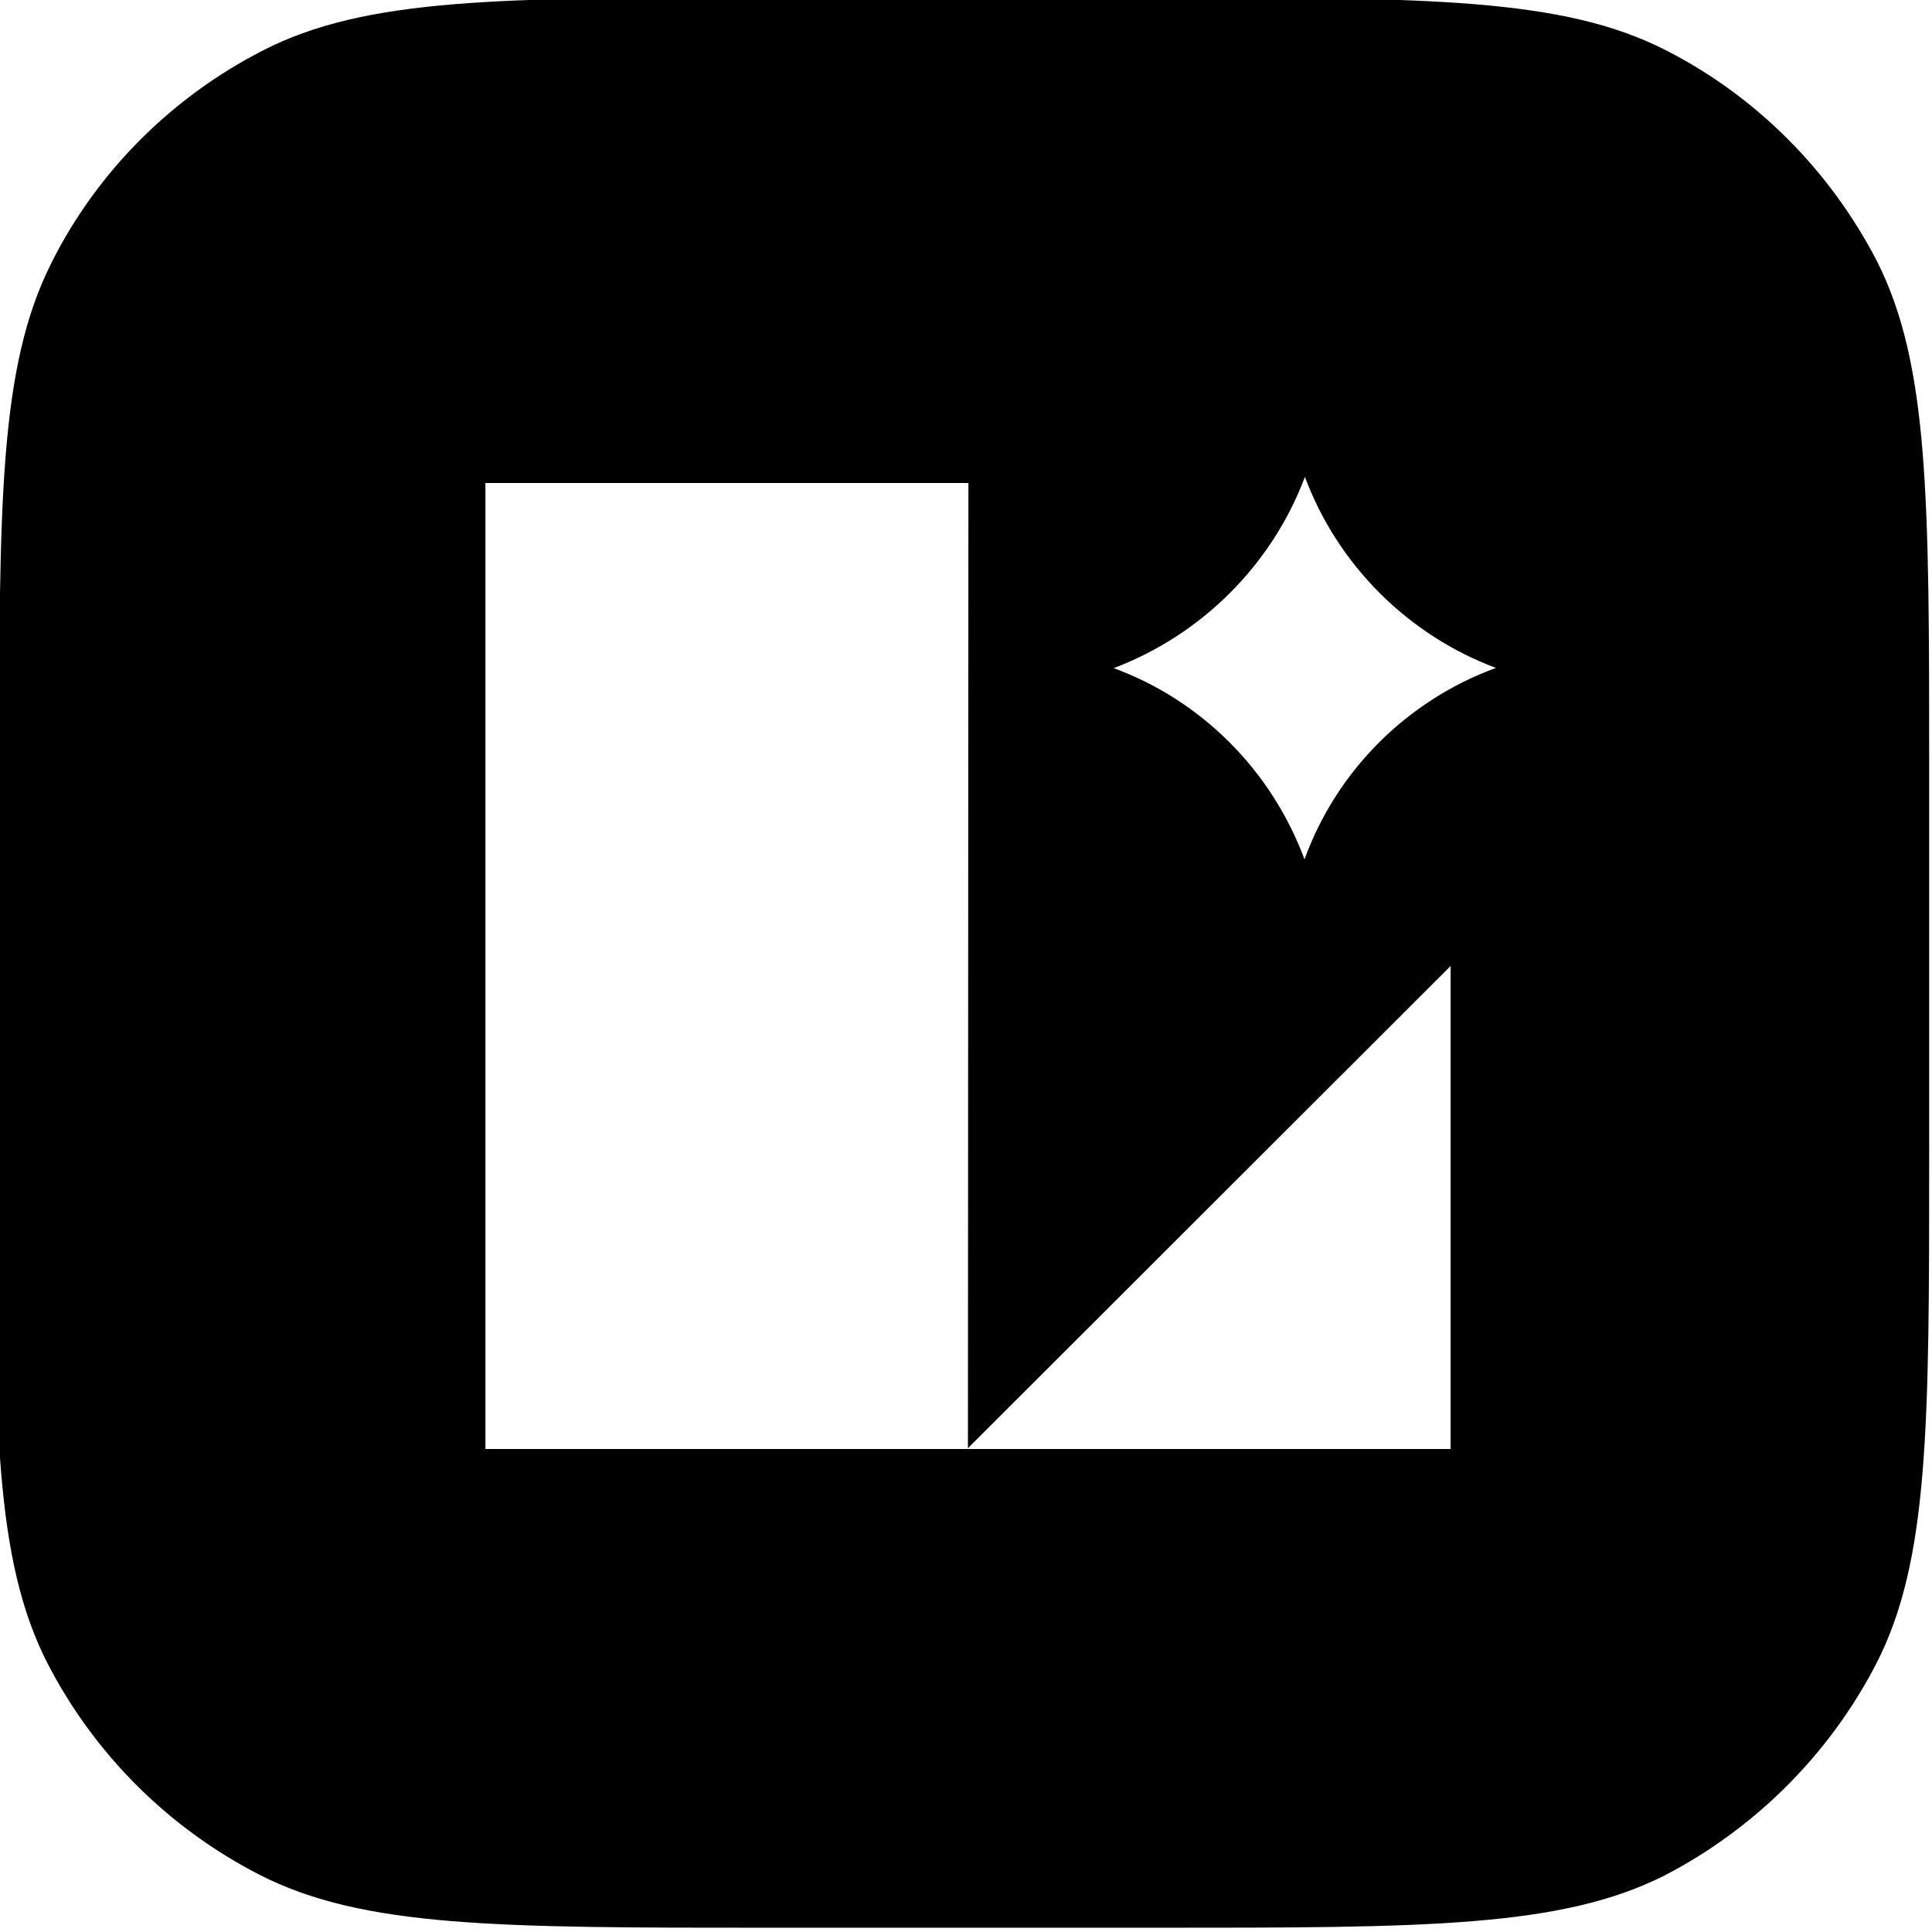 <svg viewBox="0 0 24 24" xmlns="http://www.w3.org/2000/svg"><path d="M12.03 6h-6v12h11.99v-6l-5.996 5.99Zm6.56 2.3v0c-1.1-.41-1.97-1.28-2.38-2.375v0c-.41 1.09-1.28 1.96-2.375 2.375l0 0c1.09.4 1.96 1.27 2.37 2.375v0c.4-1.1 1.27-1.97 2.37-2.375ZM-.01 9.59c0-3.364 0-5.043.652-6.33l-.001 0C1.21 2.13 2.13 1.21 3.26.63c1.28-.66 2.96-.66 6.32-.66h4.79c3.36 0 5.04 0 6.32.652v0c1.12.57 2.04 1.49 2.625 2.62 .65 1.283.65 2.96.65 6.32v4.79c0 3.36 0 5.04-.66 6.32v0c-.58 1.12-1.5 2.04-2.625 2.625 -1.29.65-2.97.65-6.33.65h-4.8c-3.364 0-5.043 0-6.33-.66H3.22c-1.13-.58-2.05-1.5-2.63-2.625 -.66-1.29-.66-2.97-.66-6.33Z"/></svg>